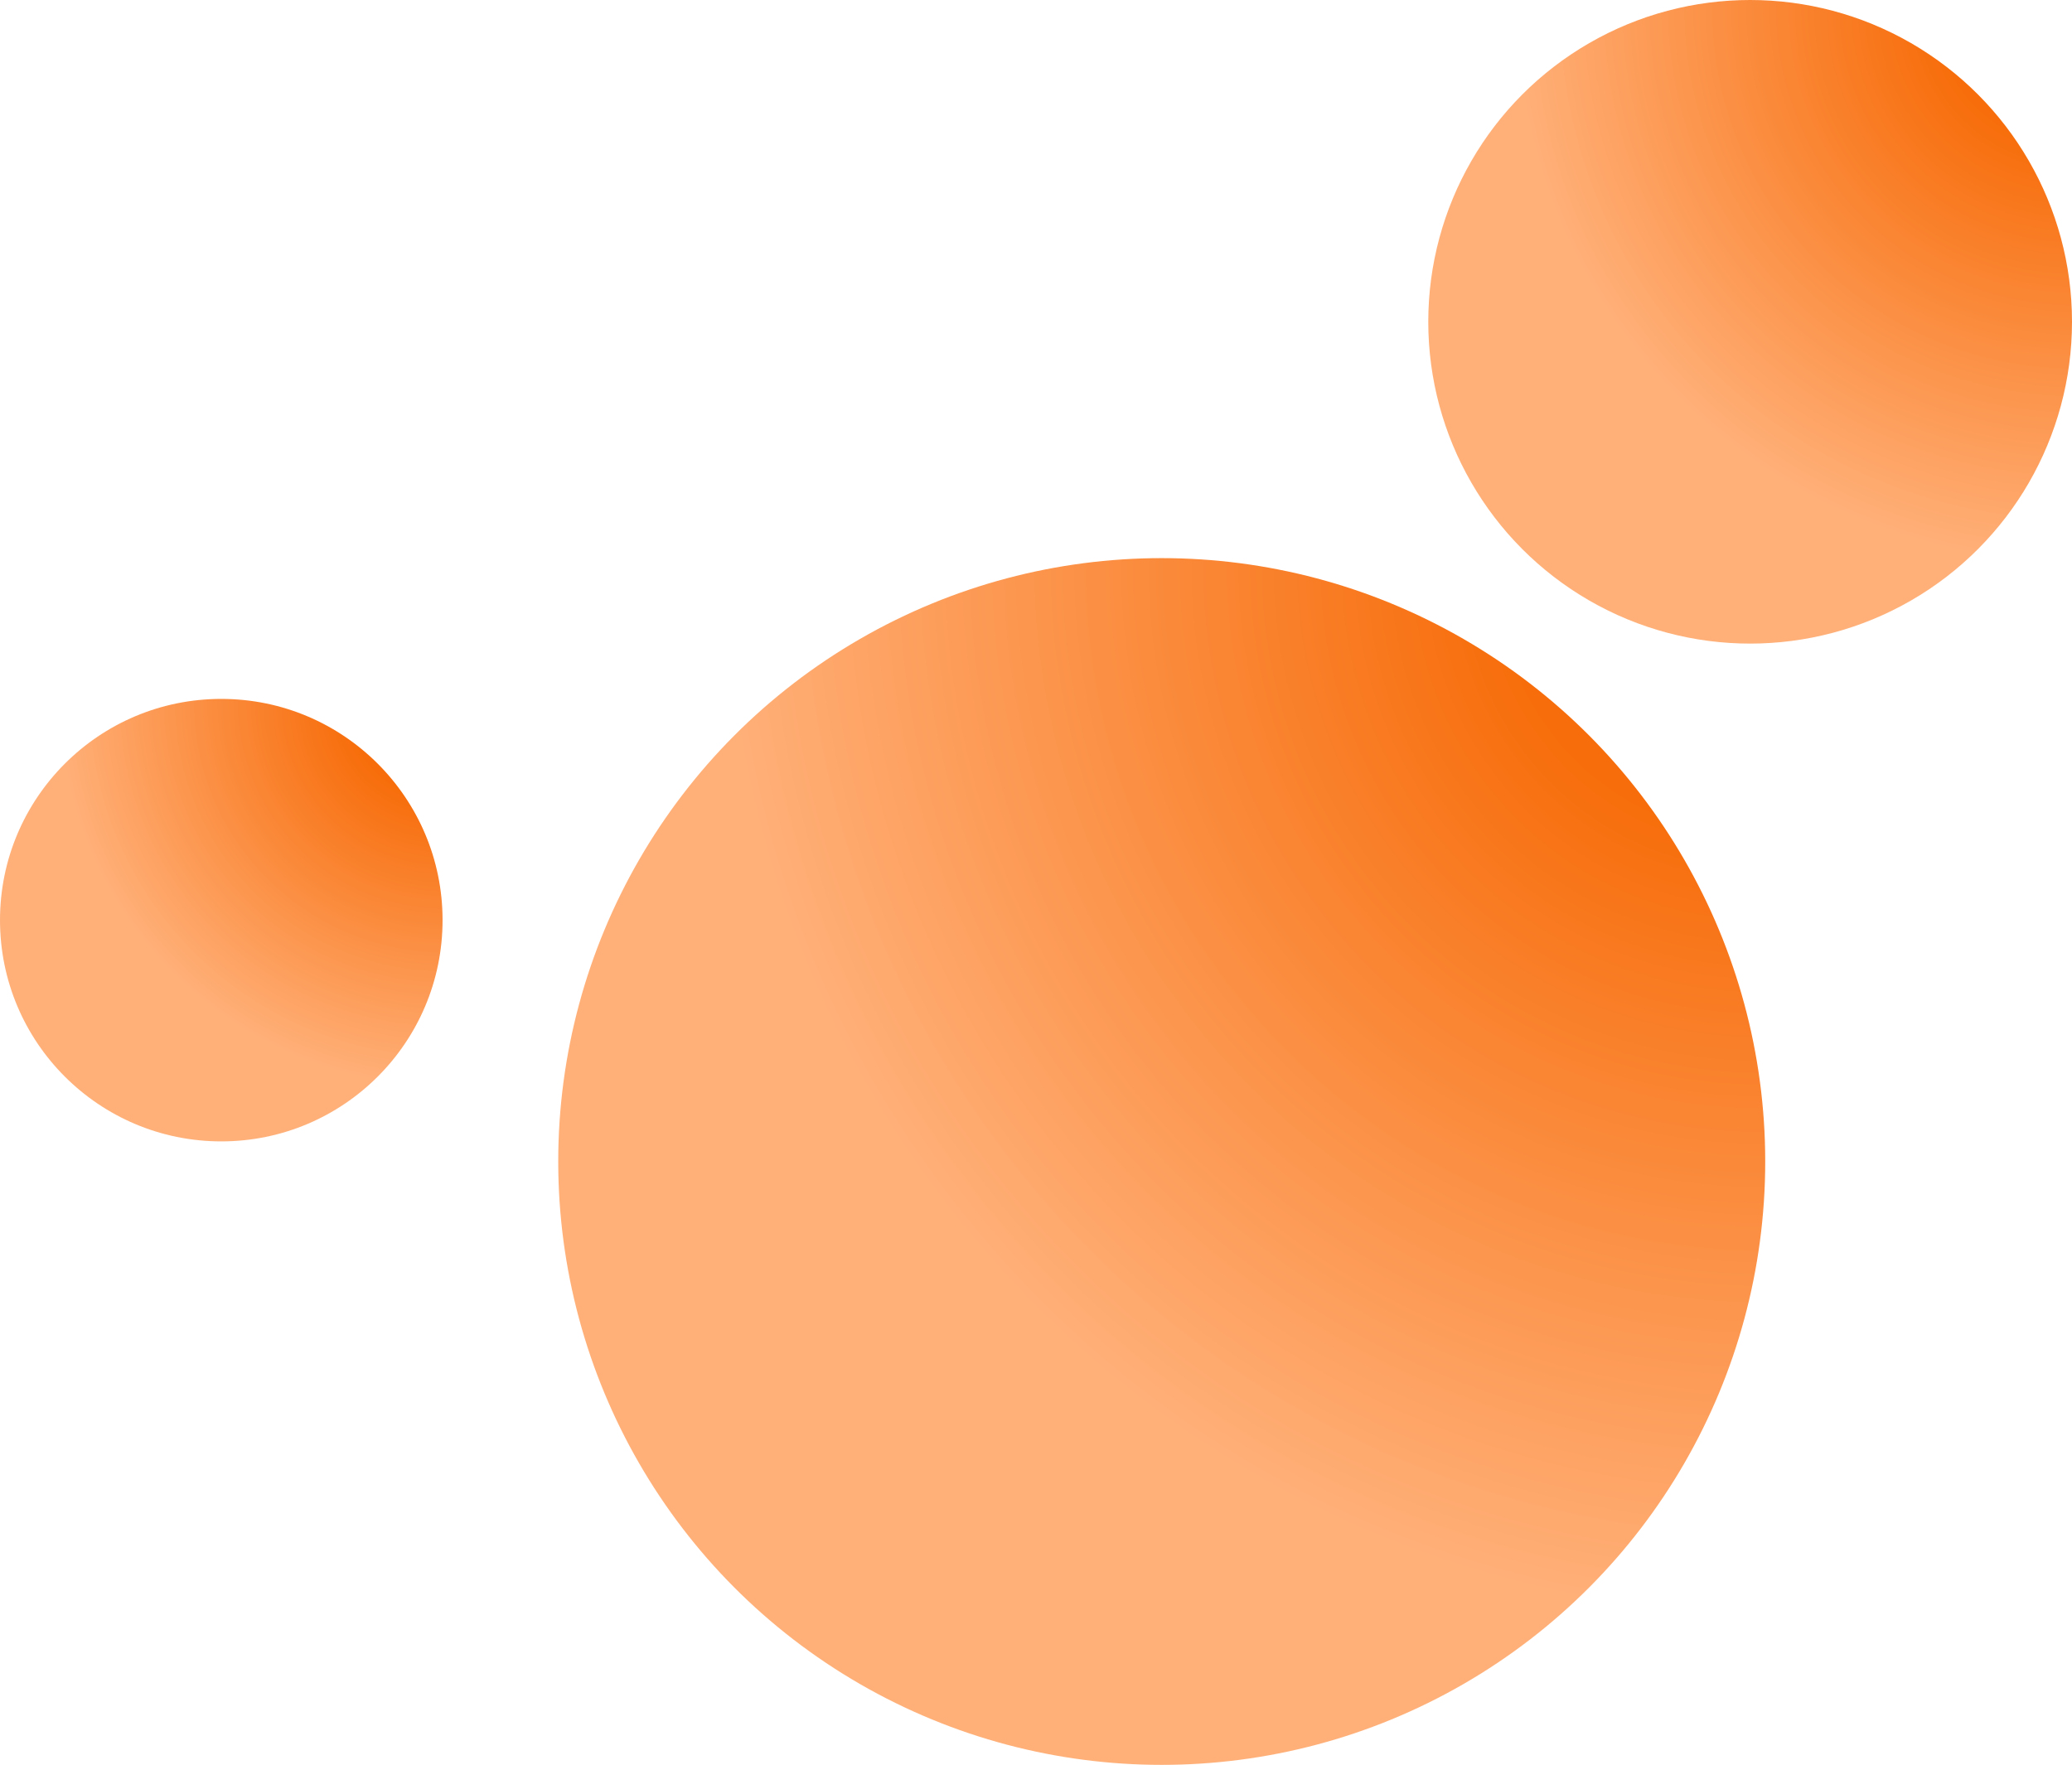 <svg width="412" height="351" viewBox="0 0 412 351" fill="none" xmlns="http://www.w3.org/2000/svg">
<circle r="44" transform="matrix(1 0 0 -1 44 183)" fill="url(#paint0_radial)"/>
<circle r="120" transform="matrix(1 0 0 -1 231 231)" fill="url(#paint1_radial)"/>
<circle r="64" transform="matrix(1 0 0 -1 348 64)" fill="url(#paint2_radial)"/>
<defs>
<radialGradient id="paint0_radial" cx="0" cy="0" r="1" gradientUnits="userSpaceOnUse" gradientTransform="translate(43.965 42.76) rotate(61.882) scale(76.097 76.702)">
<stop offset="0.242" stop-color="#F76D0B"/>
<stop offset="1" stop-color="#FFB079"/>
</radialGradient>
<radialGradient id="paint1_radial" cx="0" cy="0" r="1" gradientUnits="userSpaceOnUse" gradientTransform="translate(119.904 116.618) rotate(61.882) scale(207.539 209.187)">
<stop offset="0.242" stop-color="#F76D0B"/>
<stop offset="1" stop-color="#FFB079"/>
</radialGradient>
<radialGradient id="paint2_radial" cx="0" cy="0" r="1" gradientUnits="userSpaceOnUse" gradientTransform="translate(63.949 62.197) rotate(61.882) scale(110.687 111.566)">
<stop offset="0.242" stop-color="#F76D0B"/>
<stop offset="1" stop-color="#FFB079"/>
</radialGradient>
</defs>
</svg>
